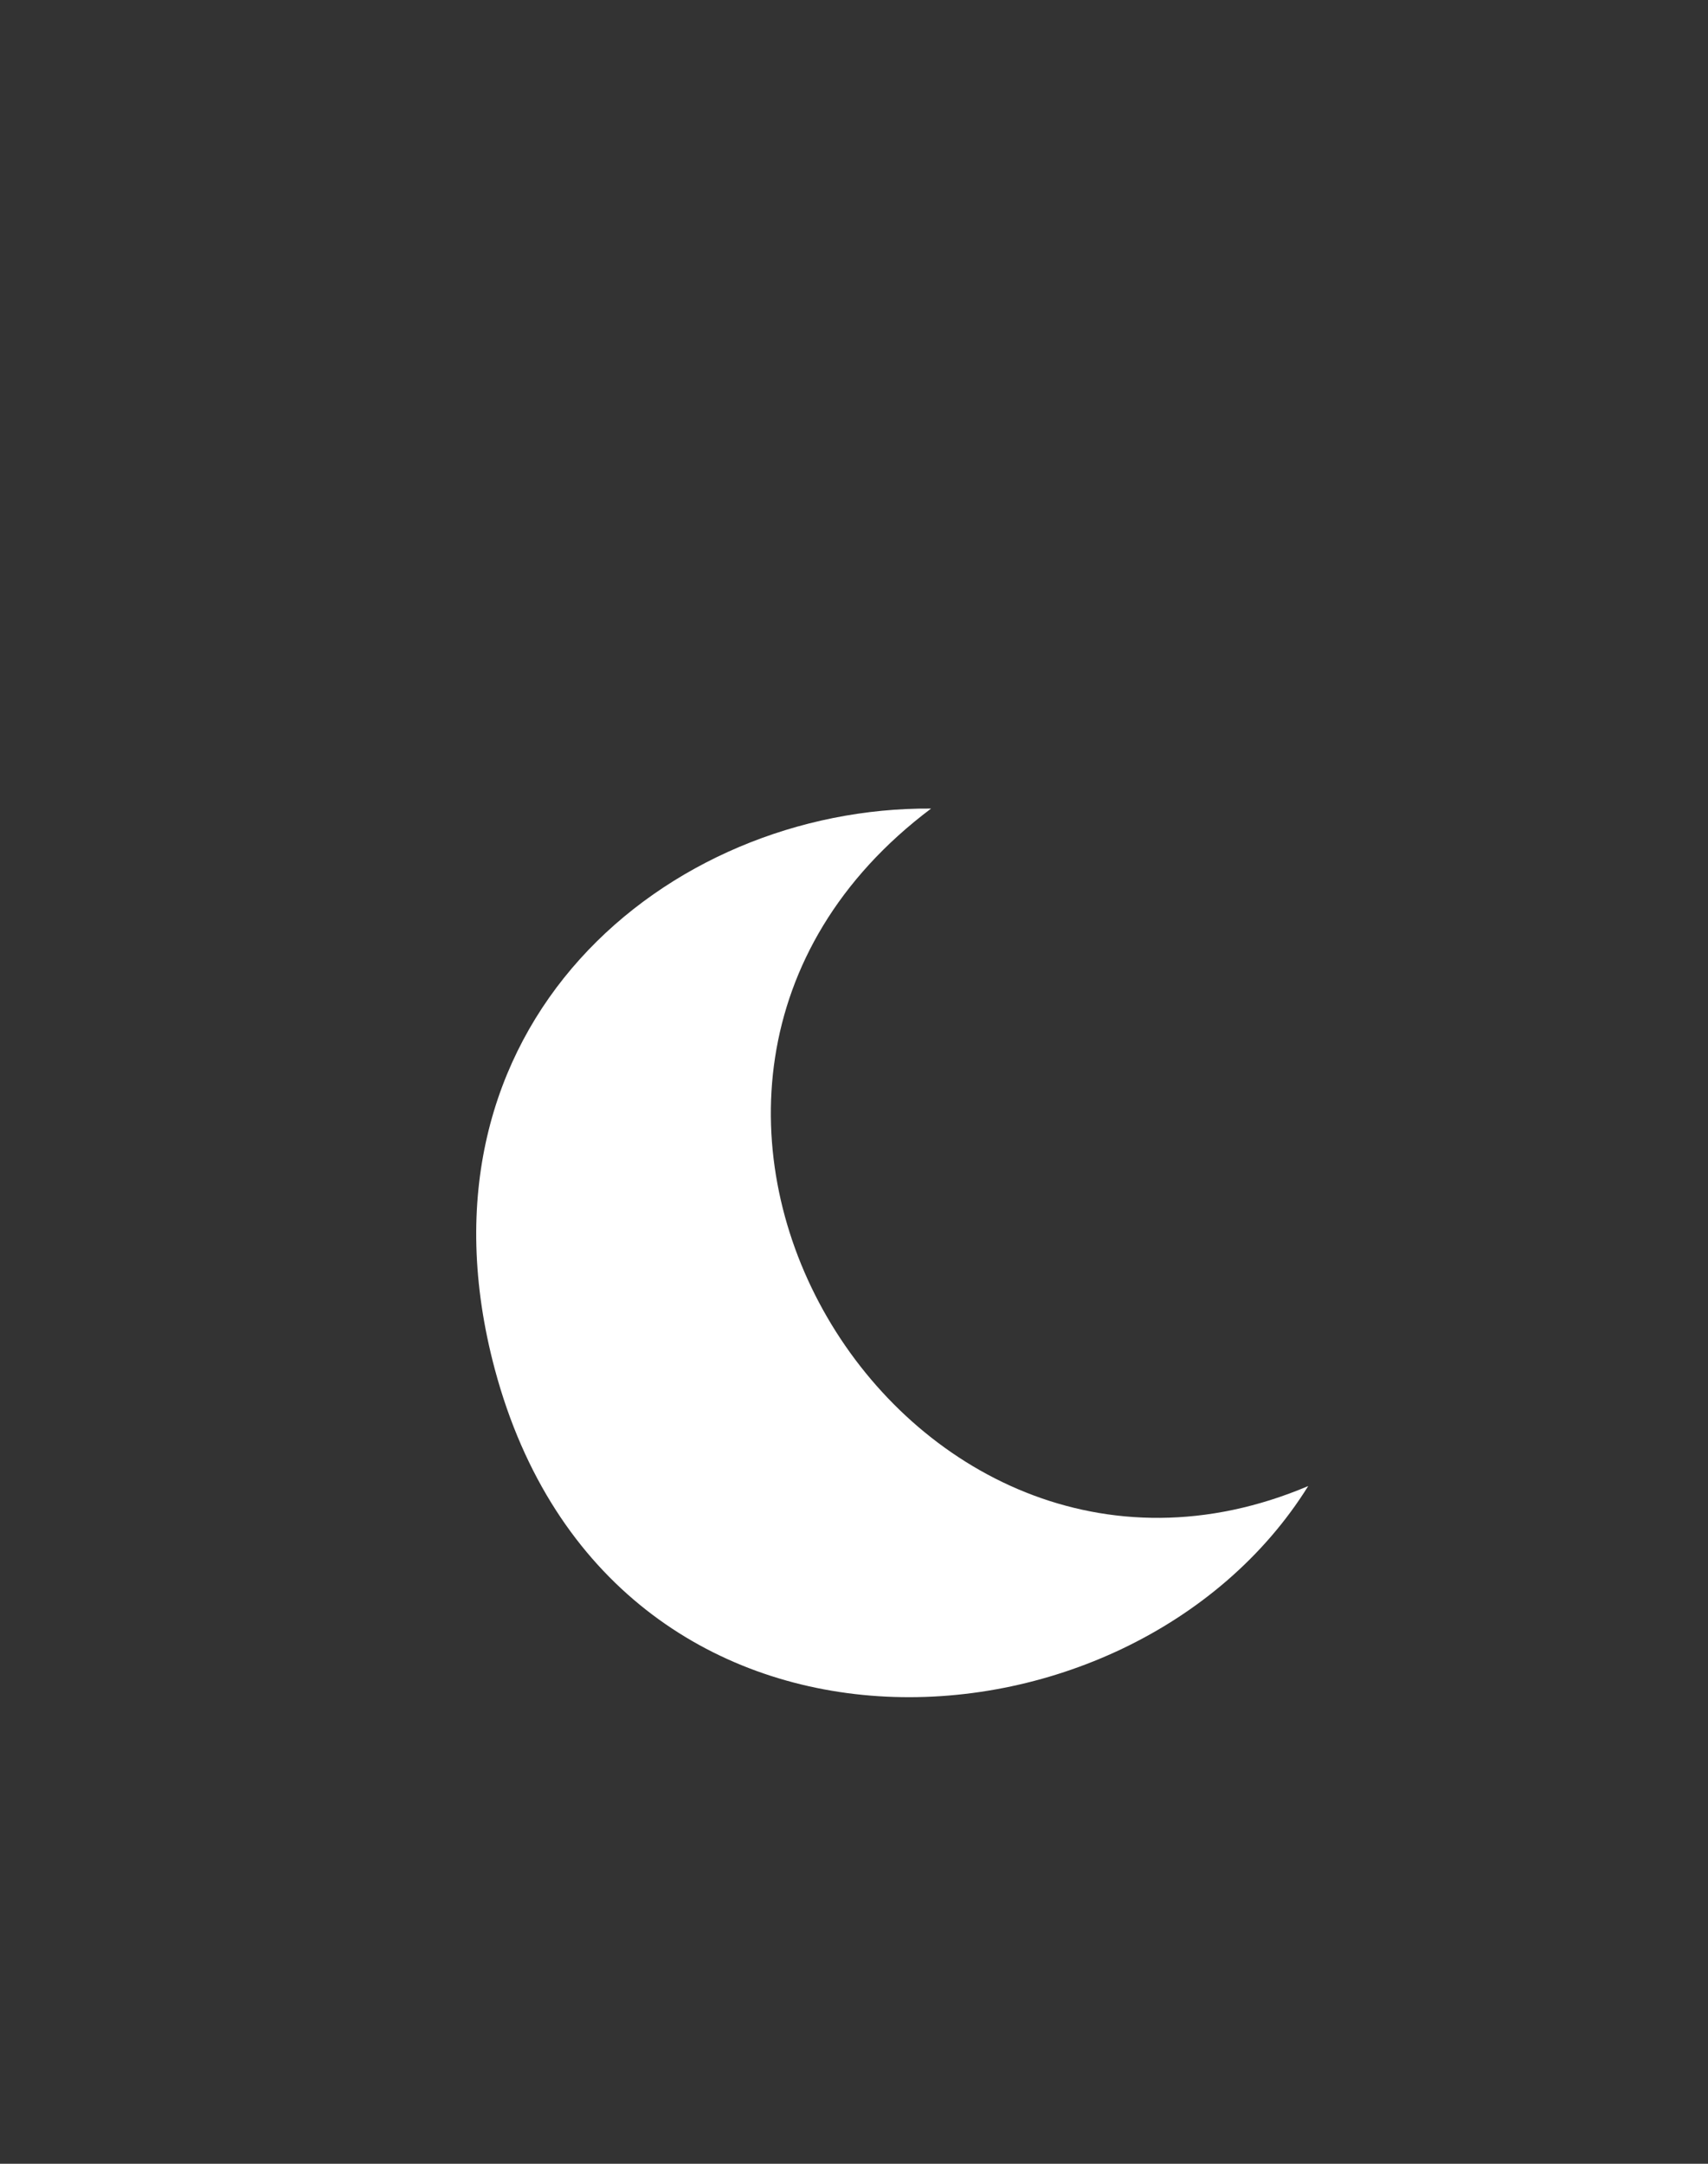 <?xml version='1.0' encoding='utf-8'?>
<svg xmlns="http://www.w3.org/2000/svg" id="Слой_1" data-name="Слой 1" viewBox="0 0 150 190" fill="#ffffff"><rect x="0" y="0" width="150" height="190" fill="#333333" stroke="none"/><defs><style>.cls-1{fill-rule:evenodd;}</style></defs><title>Монтажная область 7</title><path class="cls-1" d="M43.46,120.25C35.37,90,58.69,70.84,81.77,71c-32.87,24.71-2.49,74.59,33.12,59.49C99.32,155.49,53.61,158.11,43.46,120.25Z" fill="#ffffff" /></svg>